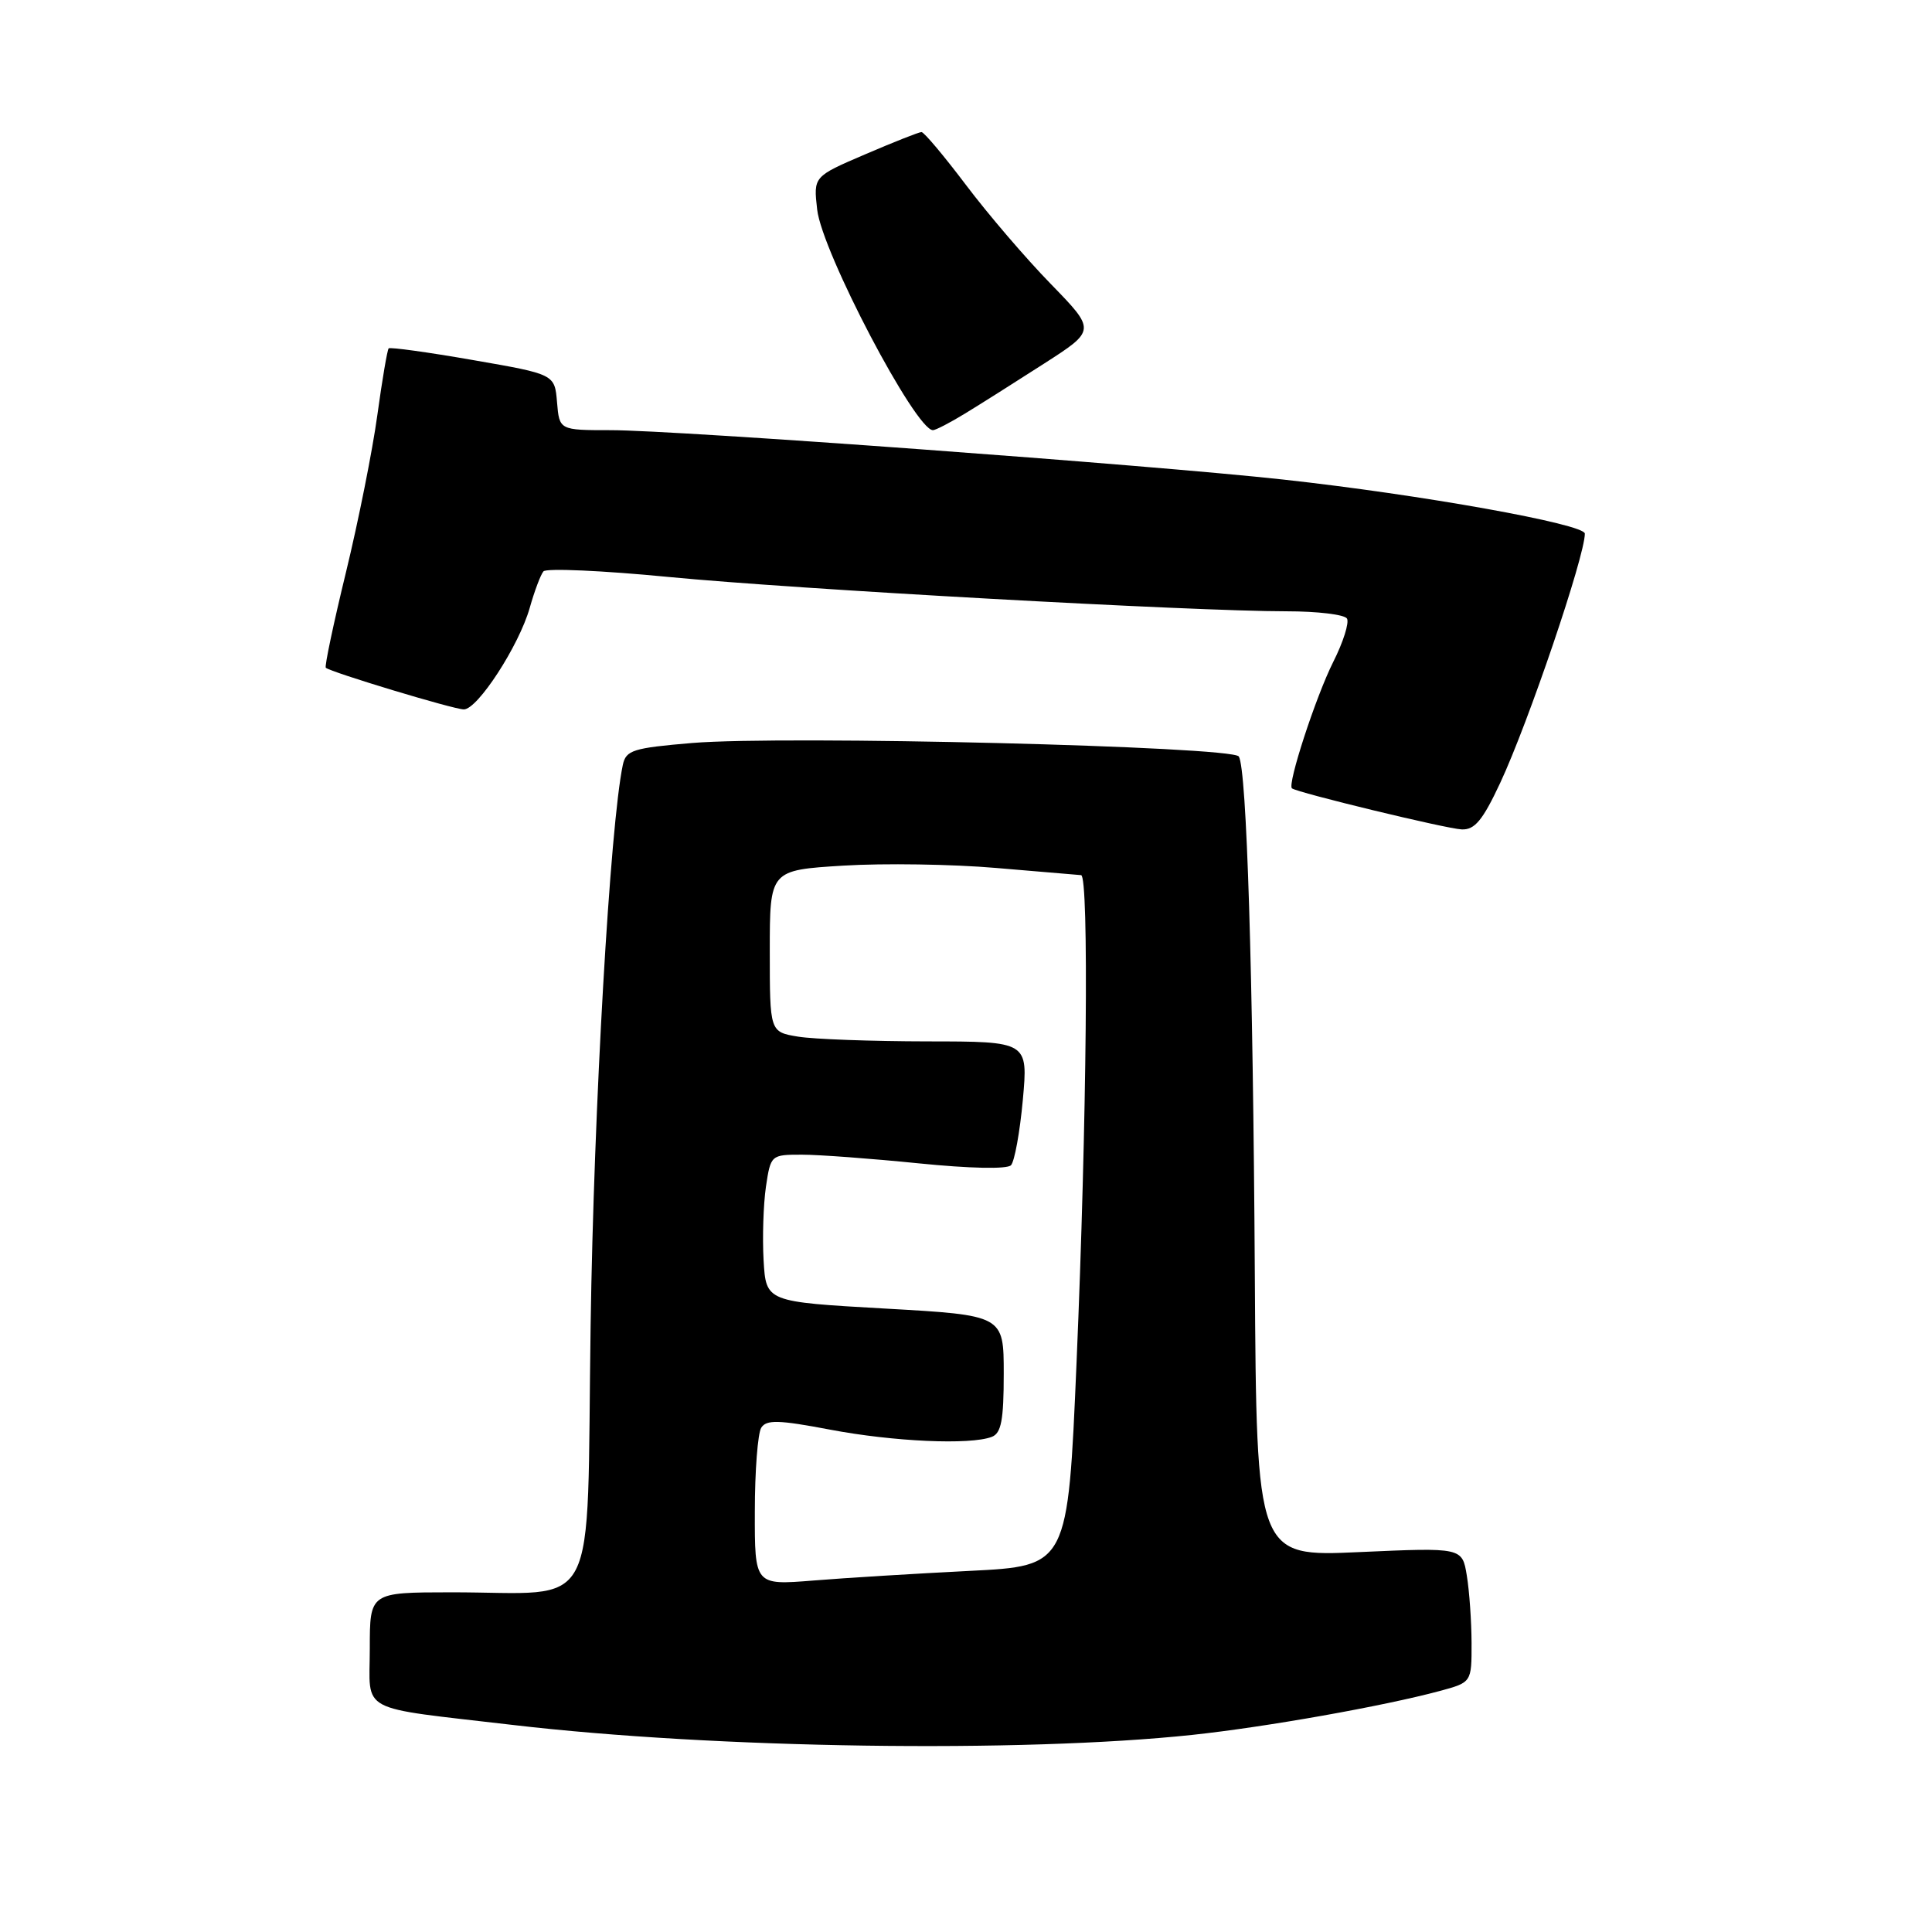 <?xml version="1.0" encoding="UTF-8" standalone="no"?>
<!DOCTYPE svg PUBLIC "-//W3C//DTD SVG 1.1//EN" "http://www.w3.org/Graphics/SVG/1.1/DTD/svg11.dtd" >
<svg xmlns="http://www.w3.org/2000/svg" xmlns:xlink="http://www.w3.org/1999/xlink" version="1.1" viewBox="0 0 256 256">
 <g >
 <path fill="currentColor"
d=" M 158.00 229.88 C 167.74 228.84 183.29 226.08 190.79 224.06 C 195.00 222.92 195.00 222.92 194.99 217.71 C 194.98 214.85 194.70 210.82 194.36 208.77 C 193.75 205.05 193.75 205.05 180.12 205.66 C 166.50 206.28 166.50 206.28 166.27 168.89 C 166.03 128.71 165.20 101.94 164.15 100.24 C 163.32 98.90 103.97 97.43 91.72 98.45 C 83.88 99.11 82.95 99.40 82.53 101.34 C 80.84 109.31 78.68 146.81 78.26 175.64 C 77.69 214.87 79.73 210.97 59.75 210.99 C 49.00 211.00 49.00 211.00 49.00 218.42 C 49.00 227.13 47.09 226.12 68.00 228.57 C 94.71 231.70 135.33 232.29 158.00 229.88 Z  M 198.78 103.75 C 202.51 95.78 210.00 73.71 210.00 70.71 C 210.00 69.44 188.26 65.54 170.00 63.54 C 152.33 61.60 89.65 57.00 80.93 57.00 C 74.12 57.00 74.12 57.00 73.81 53.30 C 73.50 49.59 73.50 49.59 62.67 47.71 C 56.72 46.67 51.69 45.98 51.50 46.16 C 51.32 46.35 50.64 50.33 50.00 55.00 C 49.36 59.68 47.49 69.05 45.84 75.84 C 44.19 82.62 42.99 88.31 43.17 88.48 C 43.82 89.07 60.13 94.00 61.46 94.00 C 63.29 94.00 68.77 85.55 70.19 80.55 C 70.82 78.32 71.64 76.14 72.01 75.71 C 72.38 75.27 79.85 75.60 88.59 76.45 C 105.42 78.08 158.01 81.00 170.49 81.00 C 174.55 81.00 178.15 81.43 178.48 81.96 C 178.80 82.49 177.99 85.08 176.66 87.71 C 174.35 92.31 170.55 103.95 171.19 104.46 C 171.90 105.03 191.67 109.82 193.68 109.90 C 195.40 109.98 196.46 108.71 198.78 103.75 Z  M 127.88 54.79 C 129.87 53.58 134.58 50.60 138.36 48.17 C 145.21 43.77 145.21 43.77 139.24 37.63 C 135.95 34.26 130.89 28.35 127.99 24.50 C 125.08 20.65 122.44 17.50 122.10 17.50 C 121.77 17.50 118.41 18.83 114.64 20.45 C 107.78 23.39 107.78 23.39 108.28 27.77 C 108.91 33.38 121.31 57.00 123.62 57.00 C 123.97 57.00 125.89 56.01 127.88 54.79 Z  M 100.02 200.27 C 100.02 194.90 100.41 189.91 100.87 189.18 C 101.55 188.10 103.17 188.14 109.96 189.43 C 118.38 191.03 128.57 191.49 131.42 190.39 C 132.67 189.91 133.00 188.18 133.00 182.03 C 133.00 174.28 133.00 174.28 117.25 173.39 C 101.50 172.50 101.50 172.50 101.18 167.00 C 101.01 163.97 101.15 159.59 101.49 157.25 C 102.12 153.04 102.16 153.00 106.25 153.00 C 108.52 153.00 115.49 153.52 121.74 154.15 C 128.48 154.83 133.45 154.94 133.96 154.40 C 134.43 153.91 135.14 150.01 135.53 145.75 C 136.23 138.00 136.23 138.00 122.87 137.99 C 115.52 137.98 107.81 137.70 105.75 137.36 C 102.00 136.74 102.00 136.74 102.00 126.02 C 102.00 115.30 102.00 115.30 111.75 114.70 C 117.11 114.37 126.22 114.51 132.00 115.01 C 137.78 115.50 142.84 115.93 143.25 115.96 C 144.31 116.02 144.01 148.73 142.65 180.50 C 141.50 207.50 141.50 207.50 128.50 208.15 C 121.35 208.51 112.01 209.08 107.75 209.43 C 100.00 210.05 100.00 210.05 100.02 200.27 Z "/>
</g>
</svg>